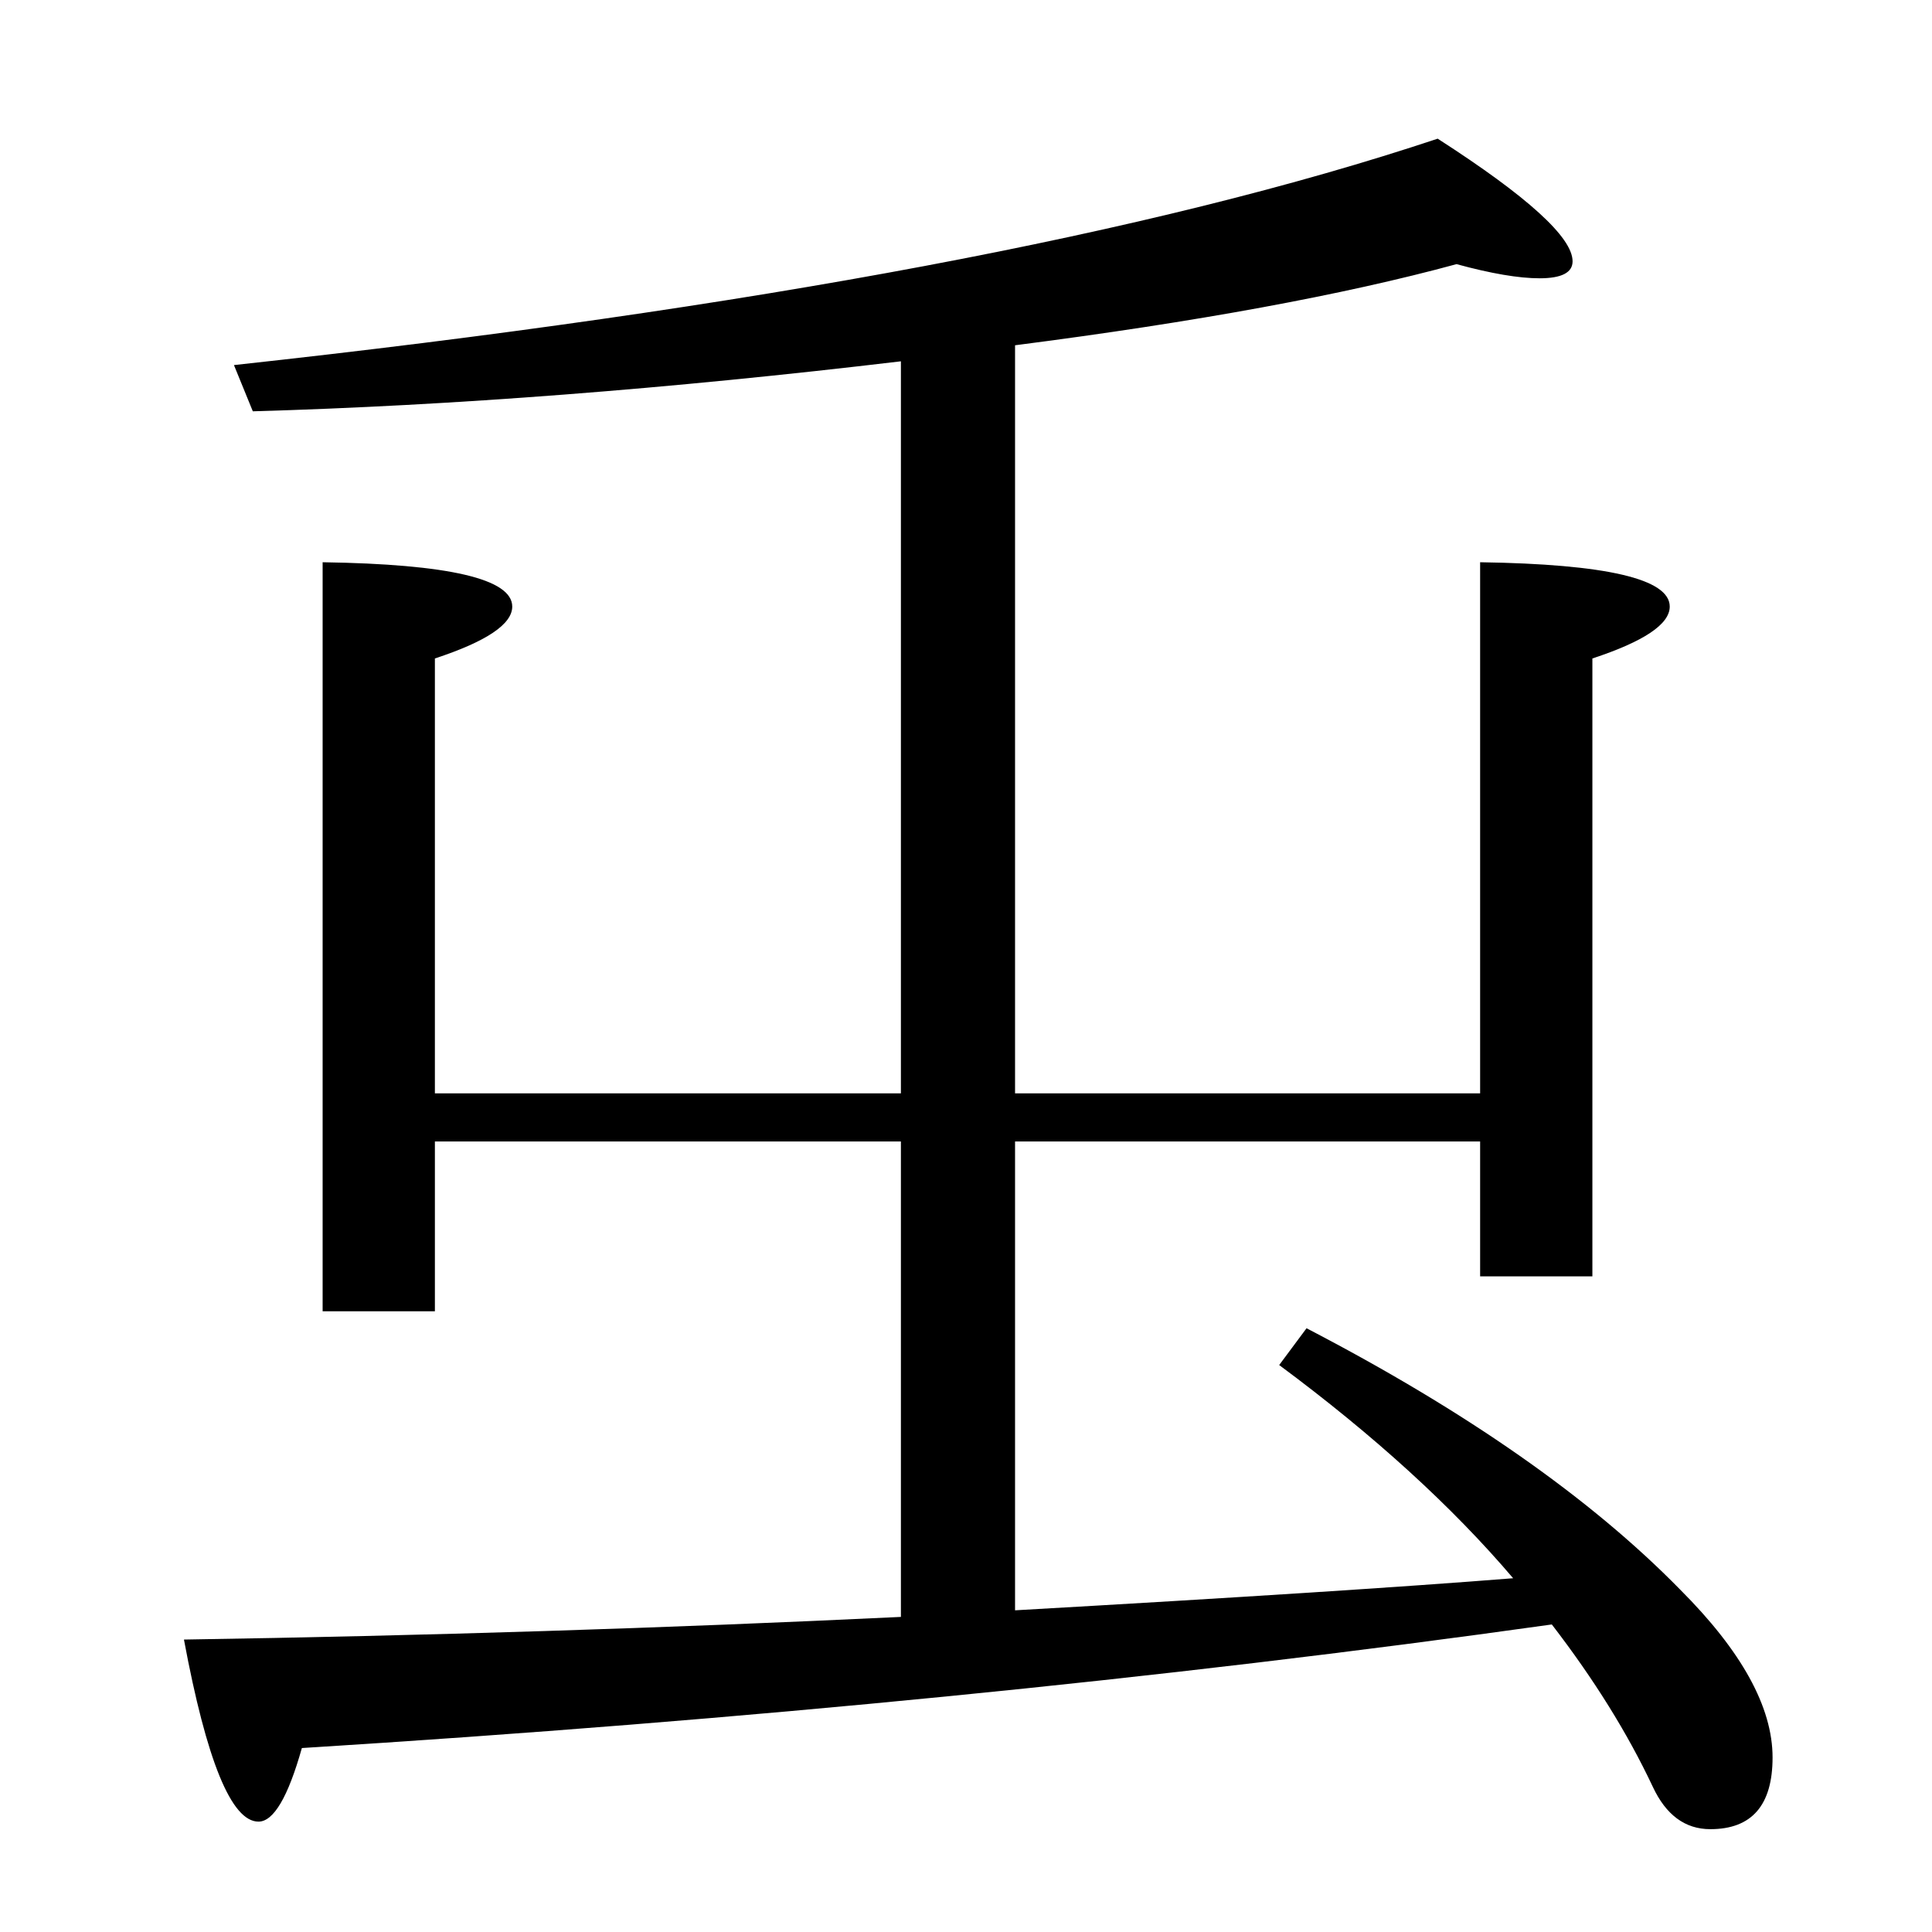 <?xml version="1.0" standalone="no"?>
<!DOCTYPE svg PUBLIC "-//W3C//DTD SVG 1.1//EN" "http://www.w3.org/Graphics/SVG/1.1/DTD/svg11.dtd" >
<svg xmlns="http://www.w3.org/2000/svg" xmlns:xlink="http://www.w3.org/1999/xlink" version="1.1" viewBox="0 -246 2048 2048">
  <g transform="matrix(1 0 0 -1 0 1802)">
   <path fill="currentColor"
d="M955 334v504h-494v-180h-119v794q201 -3 201 -47q0 -28 -82 -55v-461h494v776q-370 -44 -687 -53l-20 49q826 90 1276 240q143 -92 143 -130q0 -18 -35 -18q-33 0 -88 15q-180 -49 -468 -86v-793h493v563q201 -3 201 -47q0 -28 -82 -55v-655h-119v143h-493v-497
q352 20 528 34q-97 114 -248 226l29 39q254 -132 396 -277q98 -98 98 -178q0 -76 -66 -76q-40 0 -61 45q-40 85 -107 172q-620 -87 -1325 -131q-22 -78 -46 -78q-43 0 -79 193q383 6 760 24z" />
  </g>

</svg>

